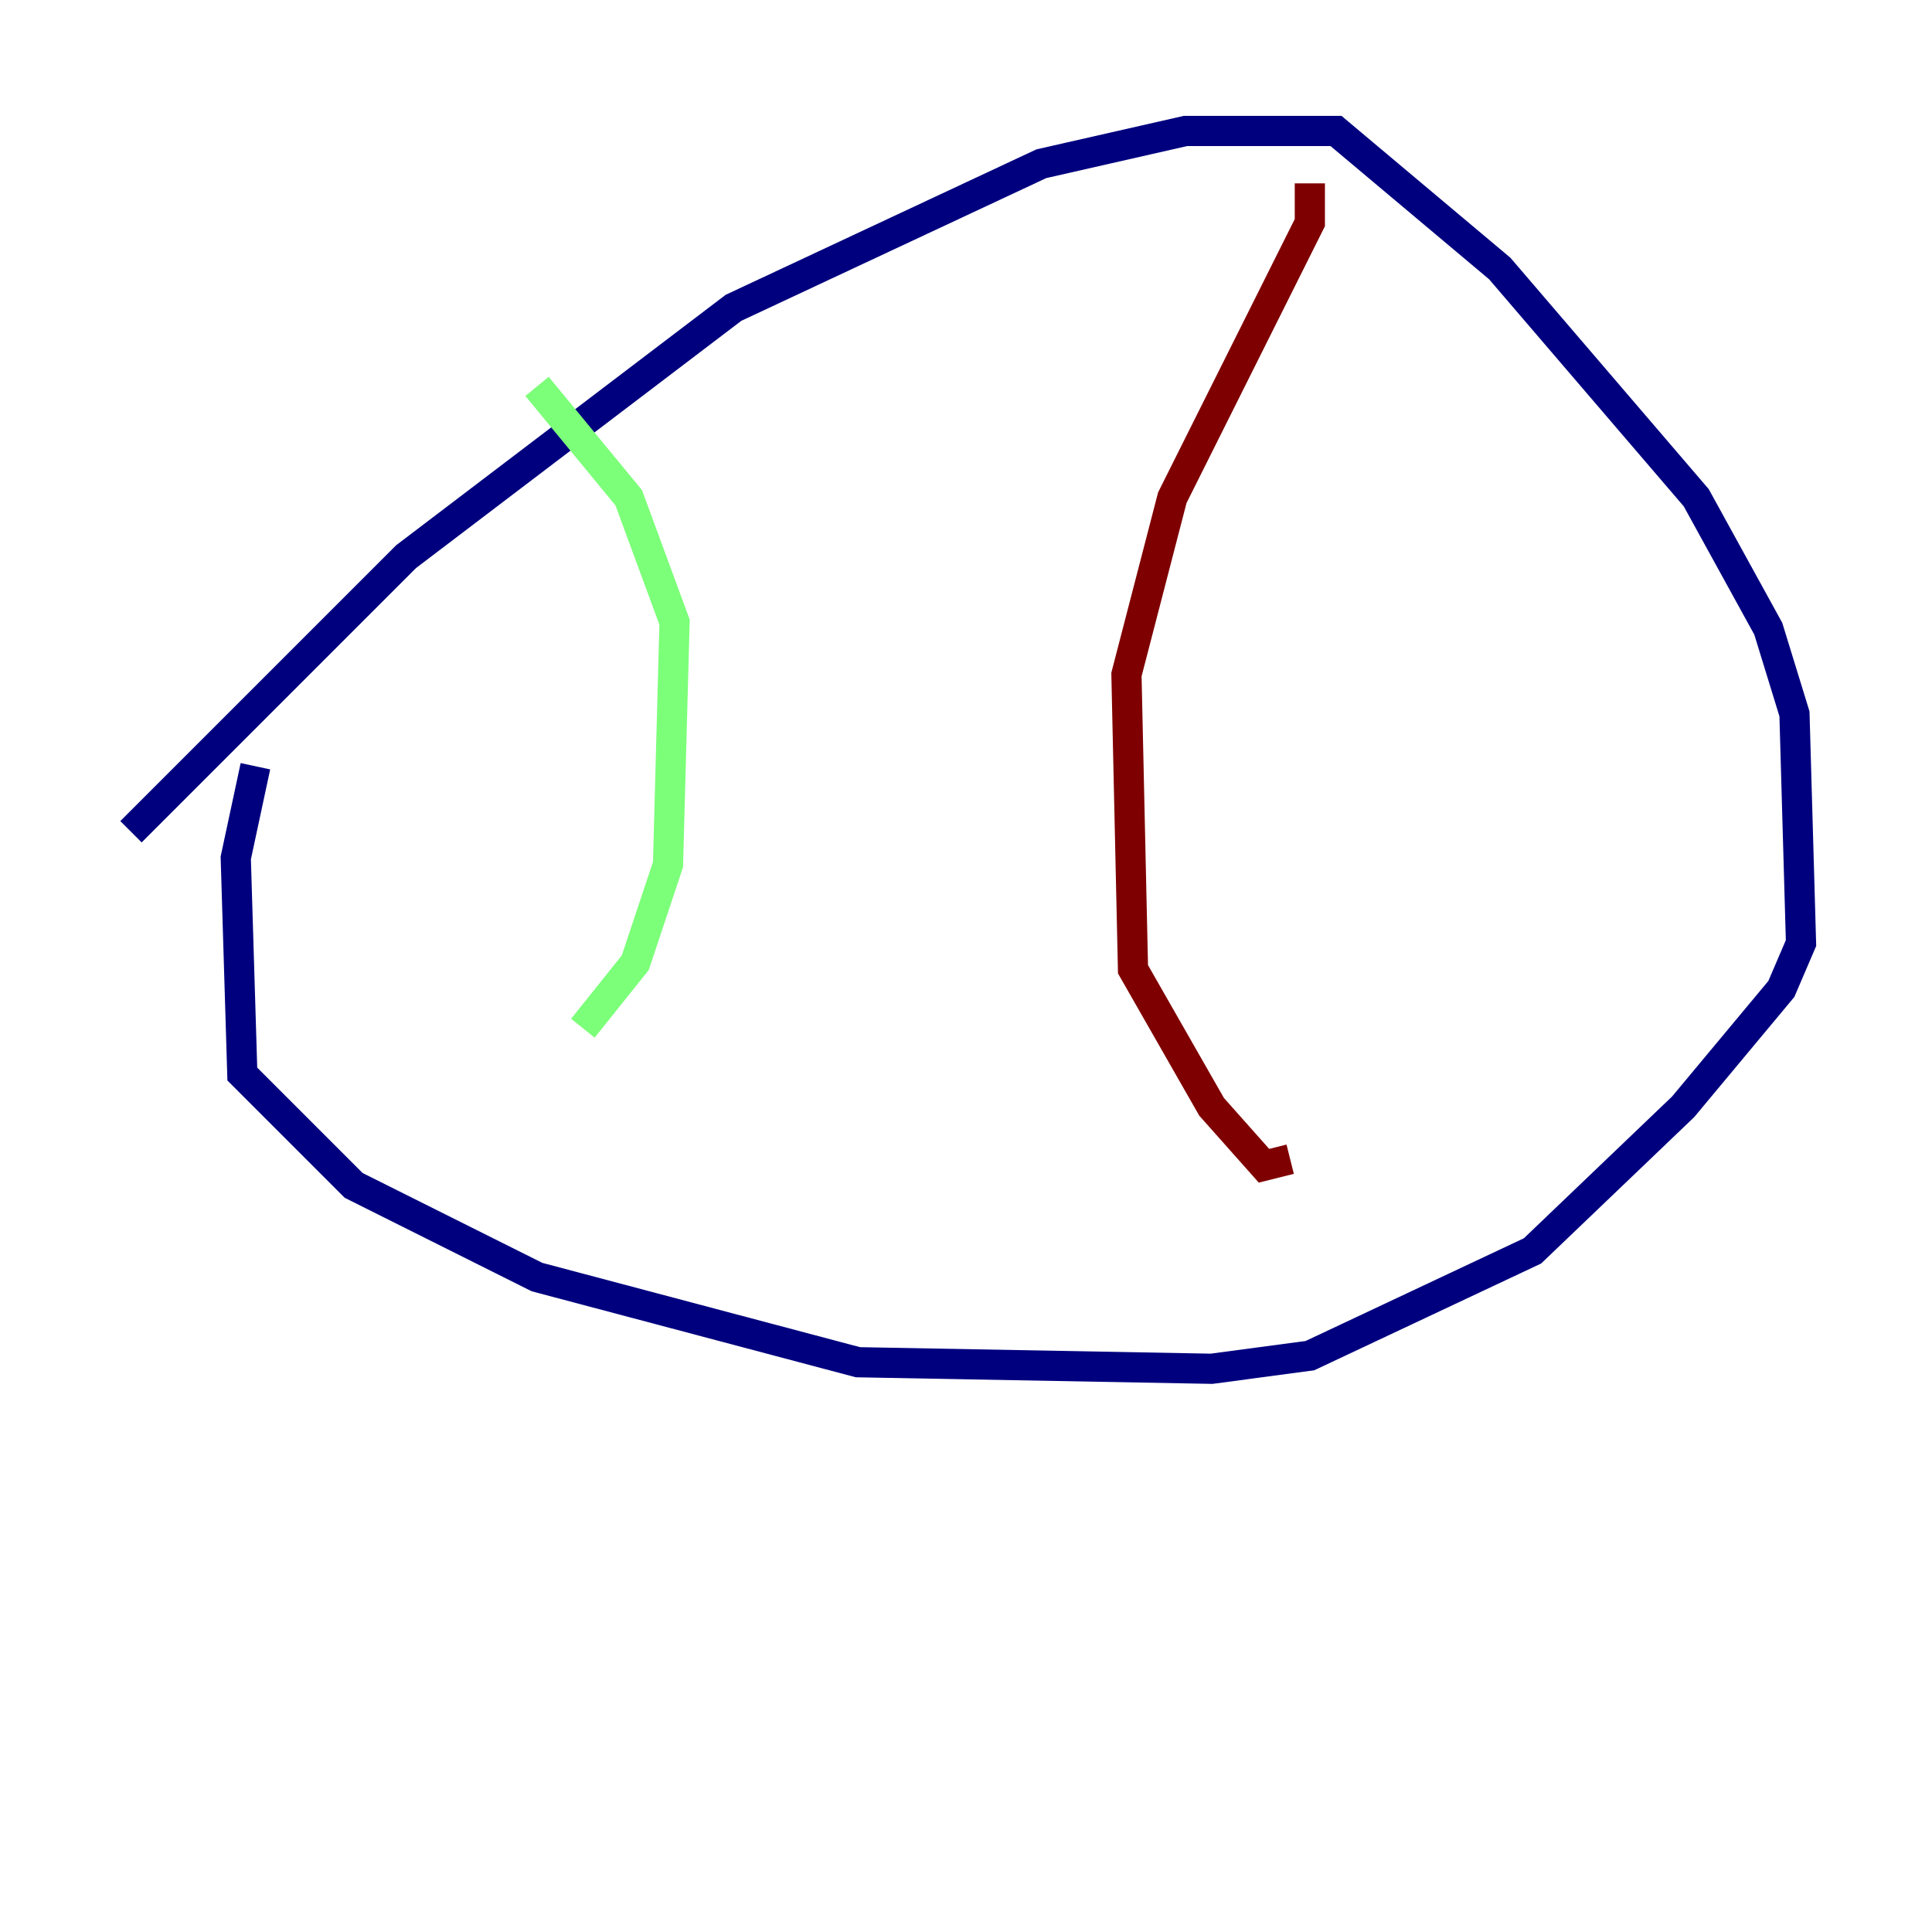 <?xml version="1.0" encoding="utf-8" ?>
<svg baseProfile="tiny" height="128" version="1.2" viewBox="0,0,128,128" width="128" xmlns="http://www.w3.org/2000/svg" xmlns:ev="http://www.w3.org/2001/xml-events" xmlns:xlink="http://www.w3.org/1999/xlink"><defs /><polyline fill="none" points="8.678,55.105 26.902,36.881 48.597,20.393 68.99,10.848 78.536,8.678 88.515,8.678 99.363,17.79 112.38,32.976 117.153,41.654 118.888,47.295 119.322,62.481 118.02,65.519 111.512,73.329 101.532,82.875 86.78,89.817 80.271,90.685 56.841,90.251 35.58,84.61 23.43,78.536 16.054,71.159 15.62,56.841 16.922,50.766" stroke="#00007f" stroke-width="2" /><polyline fill="none" points="35.58,25.6 41.654,32.976 44.691,41.22 44.258,57.275 42.088,63.783 38.617,68.122" stroke="#7cff79" stroke-width="2" /><polyline fill="none" points="86.78,12.149 86.78,14.752 77.668,32.976 74.63,44.691 75.064,64.217 80.271,73.329 83.742,77.234 85.478,76.8" stroke="#7f0000" stroke-width="2" /></svg>
